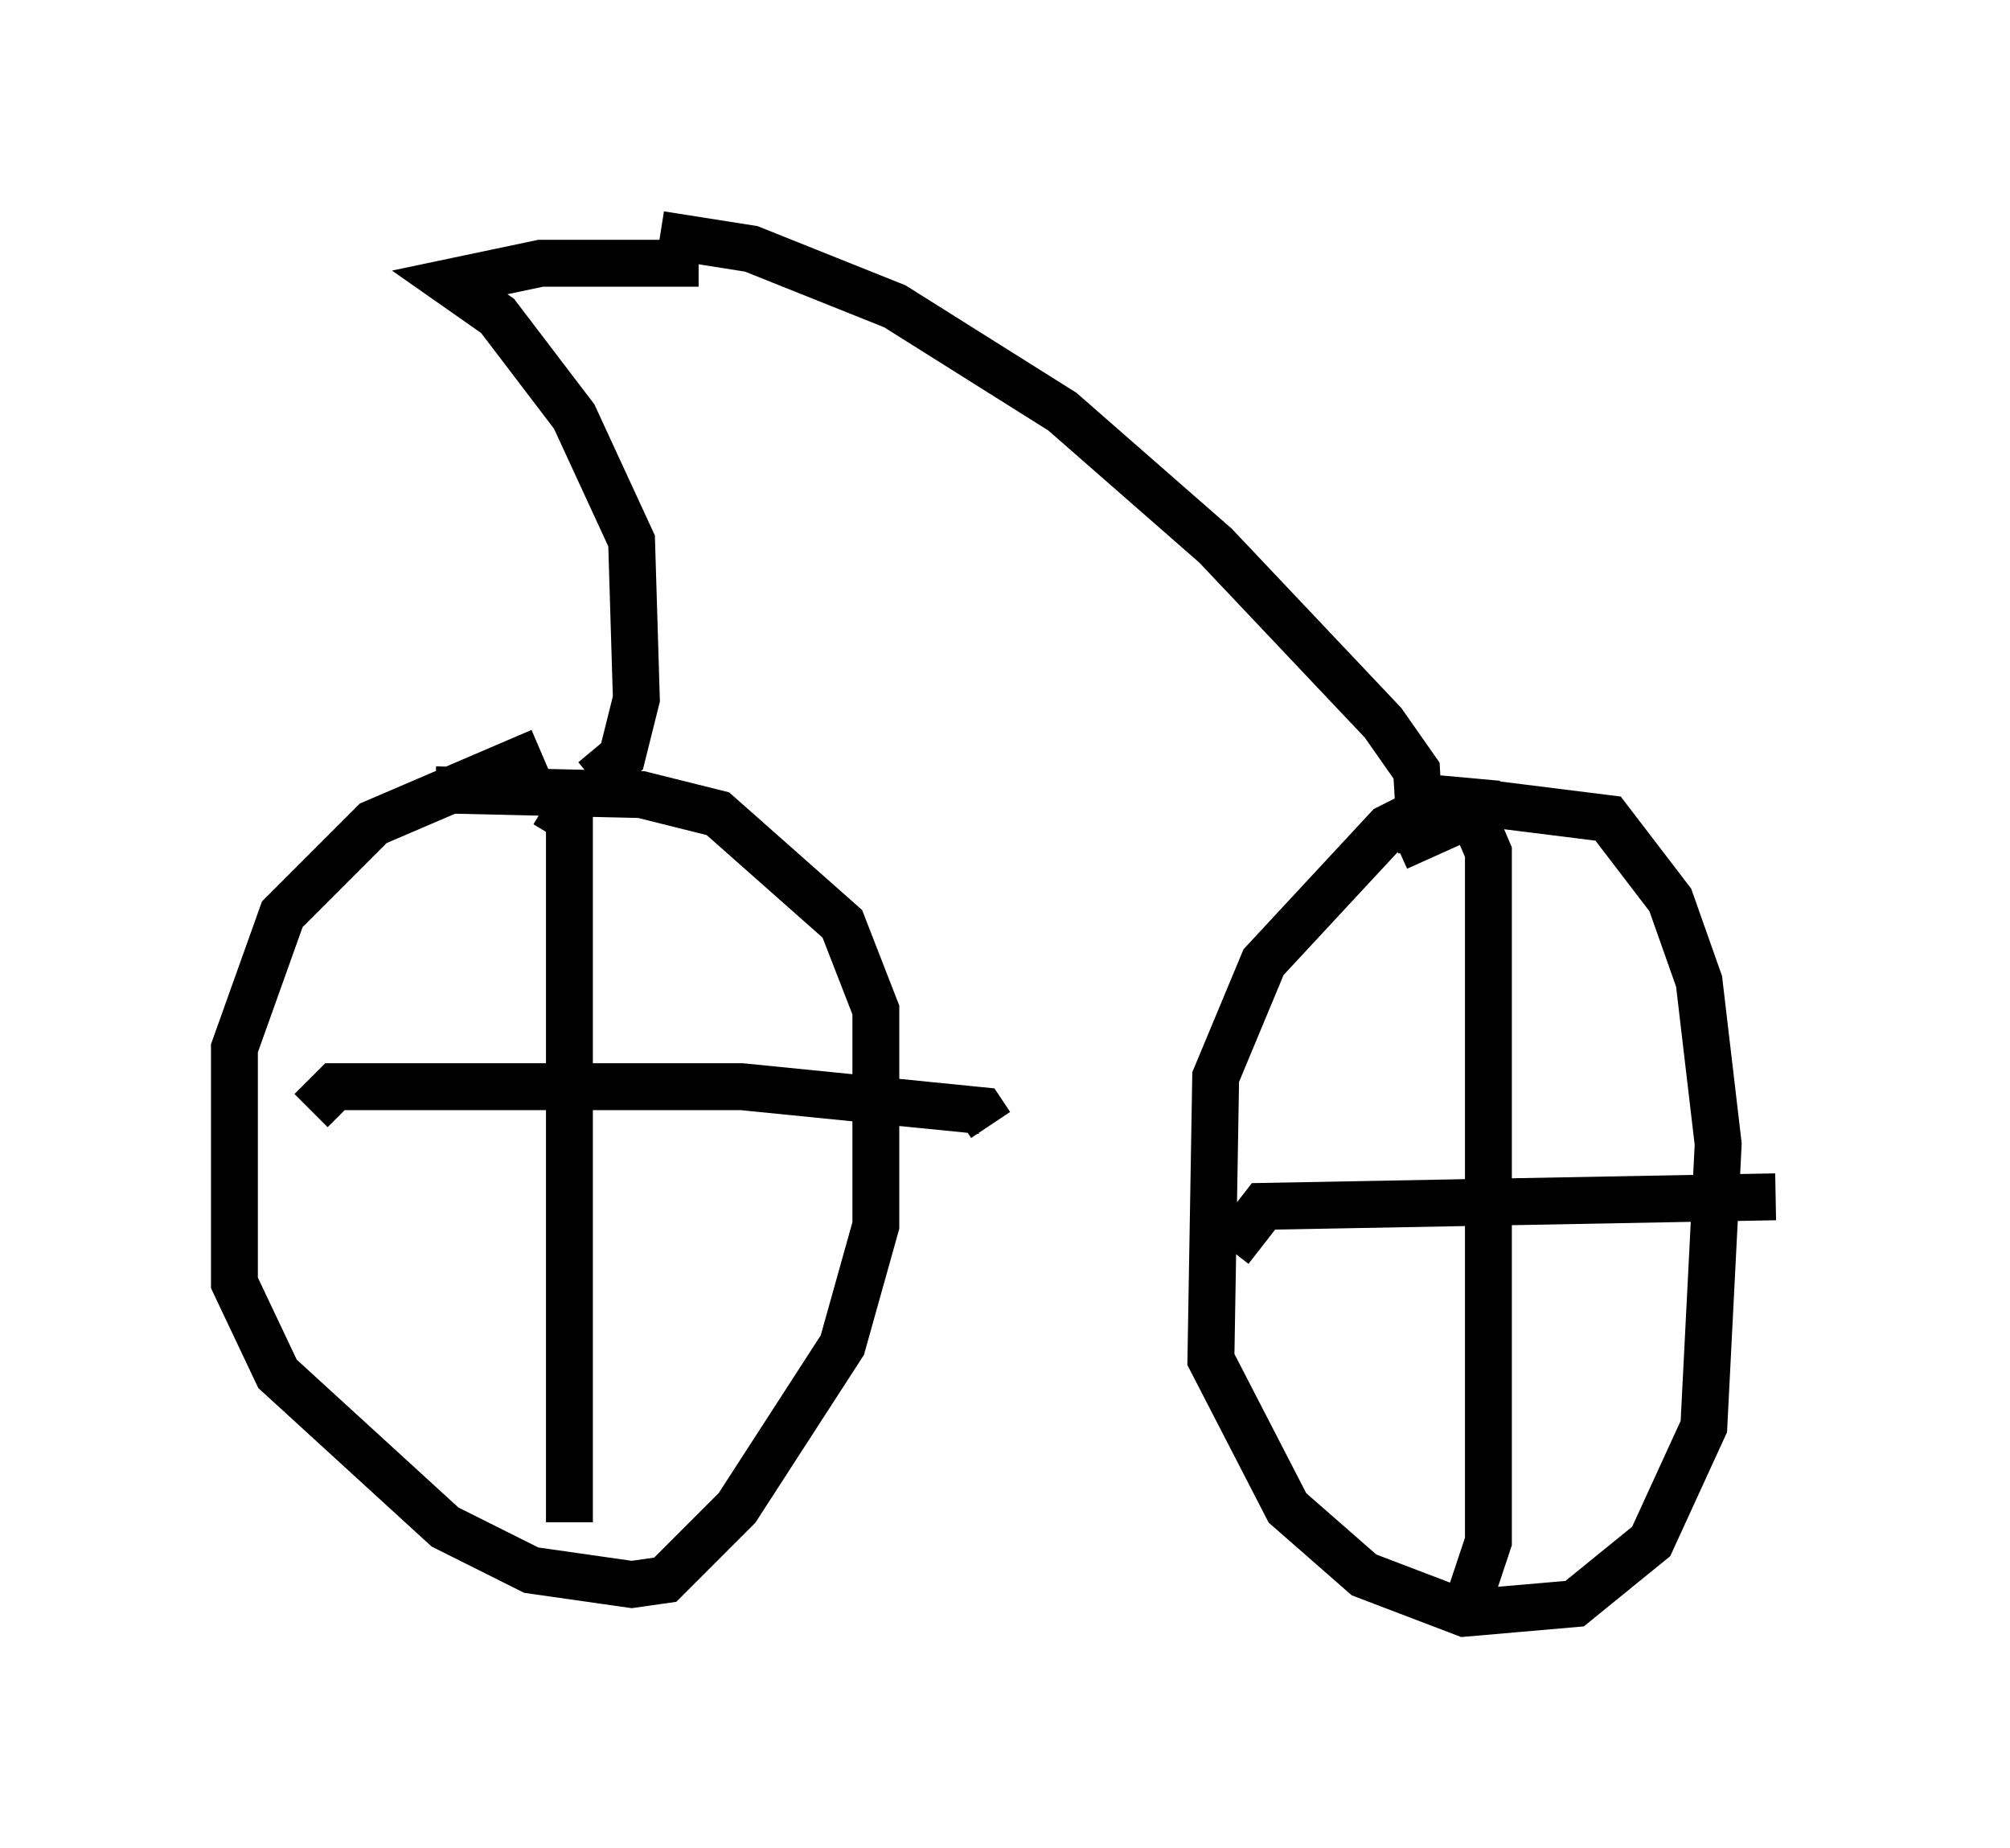 <?xml version="1.0" encoding="utf-8" ?>
<svg baseProfile="full" height="39.4" version="1.1" width="42.871" xmlns="http://www.w3.org/2000/svg" xmlns:ev="http://www.w3.org/2001/xml-events" xmlns:xlink="http://www.w3.org/1999/xlink"><defs /><rect fill="white" height="39.4" width="42.871" x="0" y="0" /><path d="M14.29, 16.127 m-2.756, -0.102 l-3.573, 1.531 -1.94, 1.94 l-1.021, 2.858 0.0, 5.002 l0.919, 1.94 3.573, 3.267 l1.838, 0.919 2.144, 0.306 l0.715, -0.102 1.531, -1.531 l2.246, -3.471 0.715, -2.552 l0.0, -4.594 -0.715, -1.838 l-2.654, -2.348 -1.633, -0.408 l-4.39, -0.102 m22.663, 0.306 l-1.123, -0.102 -1.225, 0.613 l-2.654, 2.858 -1.021, 2.45 l-0.102, 6.023 1.633, 3.165 l1.633, 1.429 2.144, 0.817 l2.348, -0.204 1.633, -1.327 l1.123, -2.45 0.306, -6.023 l-0.408, -3.471 -0.613, -1.735 l-1.327, -1.735 -2.45, -0.306 l-2.042, 0.919 m1.633, -0.613 l0.306, 0.715 0.0, 14.7 l-0.408, 1.225 -0.408, 0.306 m-4.696, -7.758 l0.715, -0.919 10.923, -0.204 m-31.238, -1.838 l0.51, -0.51 8.677, 0.0 l5.104, 0.51 0.204, 0.306 m-9.494, -6.84 l0.51, 0.306 0.0, 15.006 m18.171, -14.292 l-0.102, -1.735 -0.715, -1.021 l-3.573, -3.777 -3.267, -2.858 l-3.573, -2.246 -3.063, -1.225 l-1.94, -0.306 m-1.429, 11.638 l0.613, -0.51 0.306, -1.225 l-0.102, -3.369 -1.225, -2.654 l-1.633, -2.144 -1.021, -0.715 l1.94, -0.408 3.369, 0.0 " fill="none" stroke="black" stroke-width="1" /></svg>